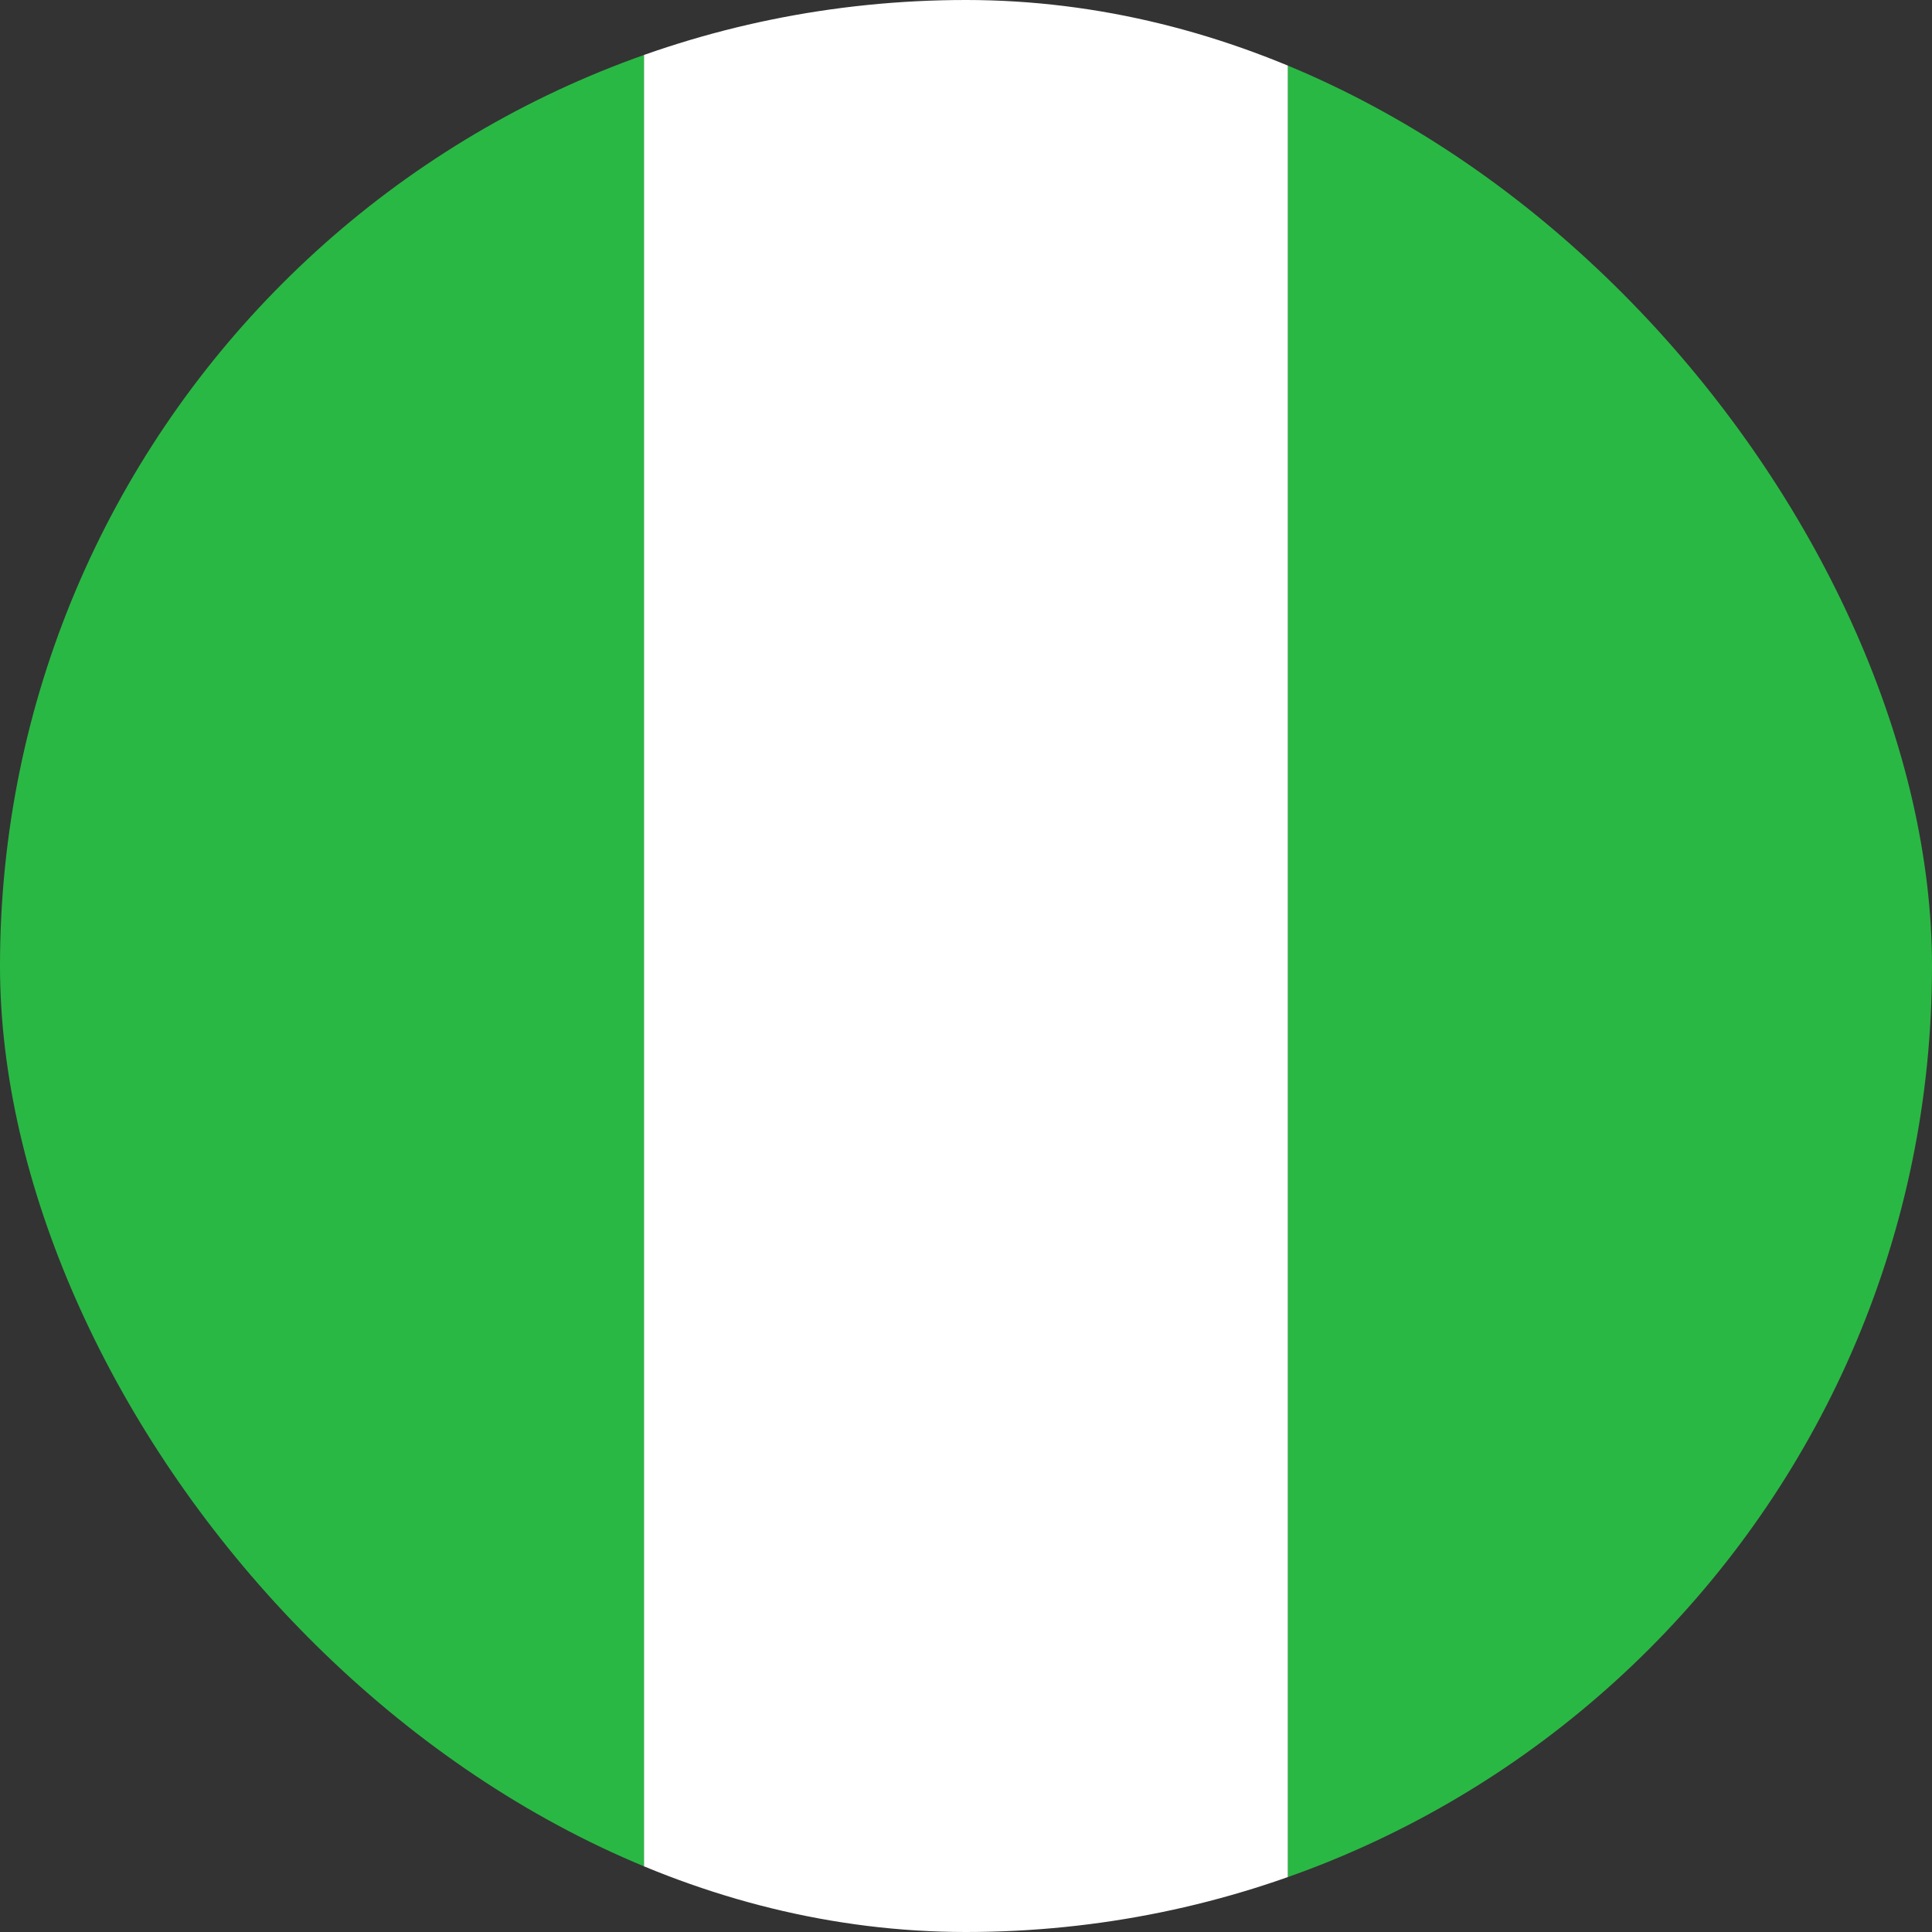 <svg width="18" height="18" viewBox="0 0 18 18" fill="none" xmlns="http://www.w3.org/2000/svg">
<rect x="0" y="0" width="18" height="18" fill="#333333" stroke="none"/>
<g clip-path="url(#clip0_2724_16605)">
<rect width="6" height="18" fill="#2AB844"/>
<rect x="6" width="6" height="18" fill="white"/>
<rect x="12" width="6" height="18" fill="#2AB844"/>
</g>
<defs>
<clipPath id="clip0_2724_16605">
<rect width="18" height="18" rx="9" fill="white"/>
</clipPath>
</defs>
</svg>

